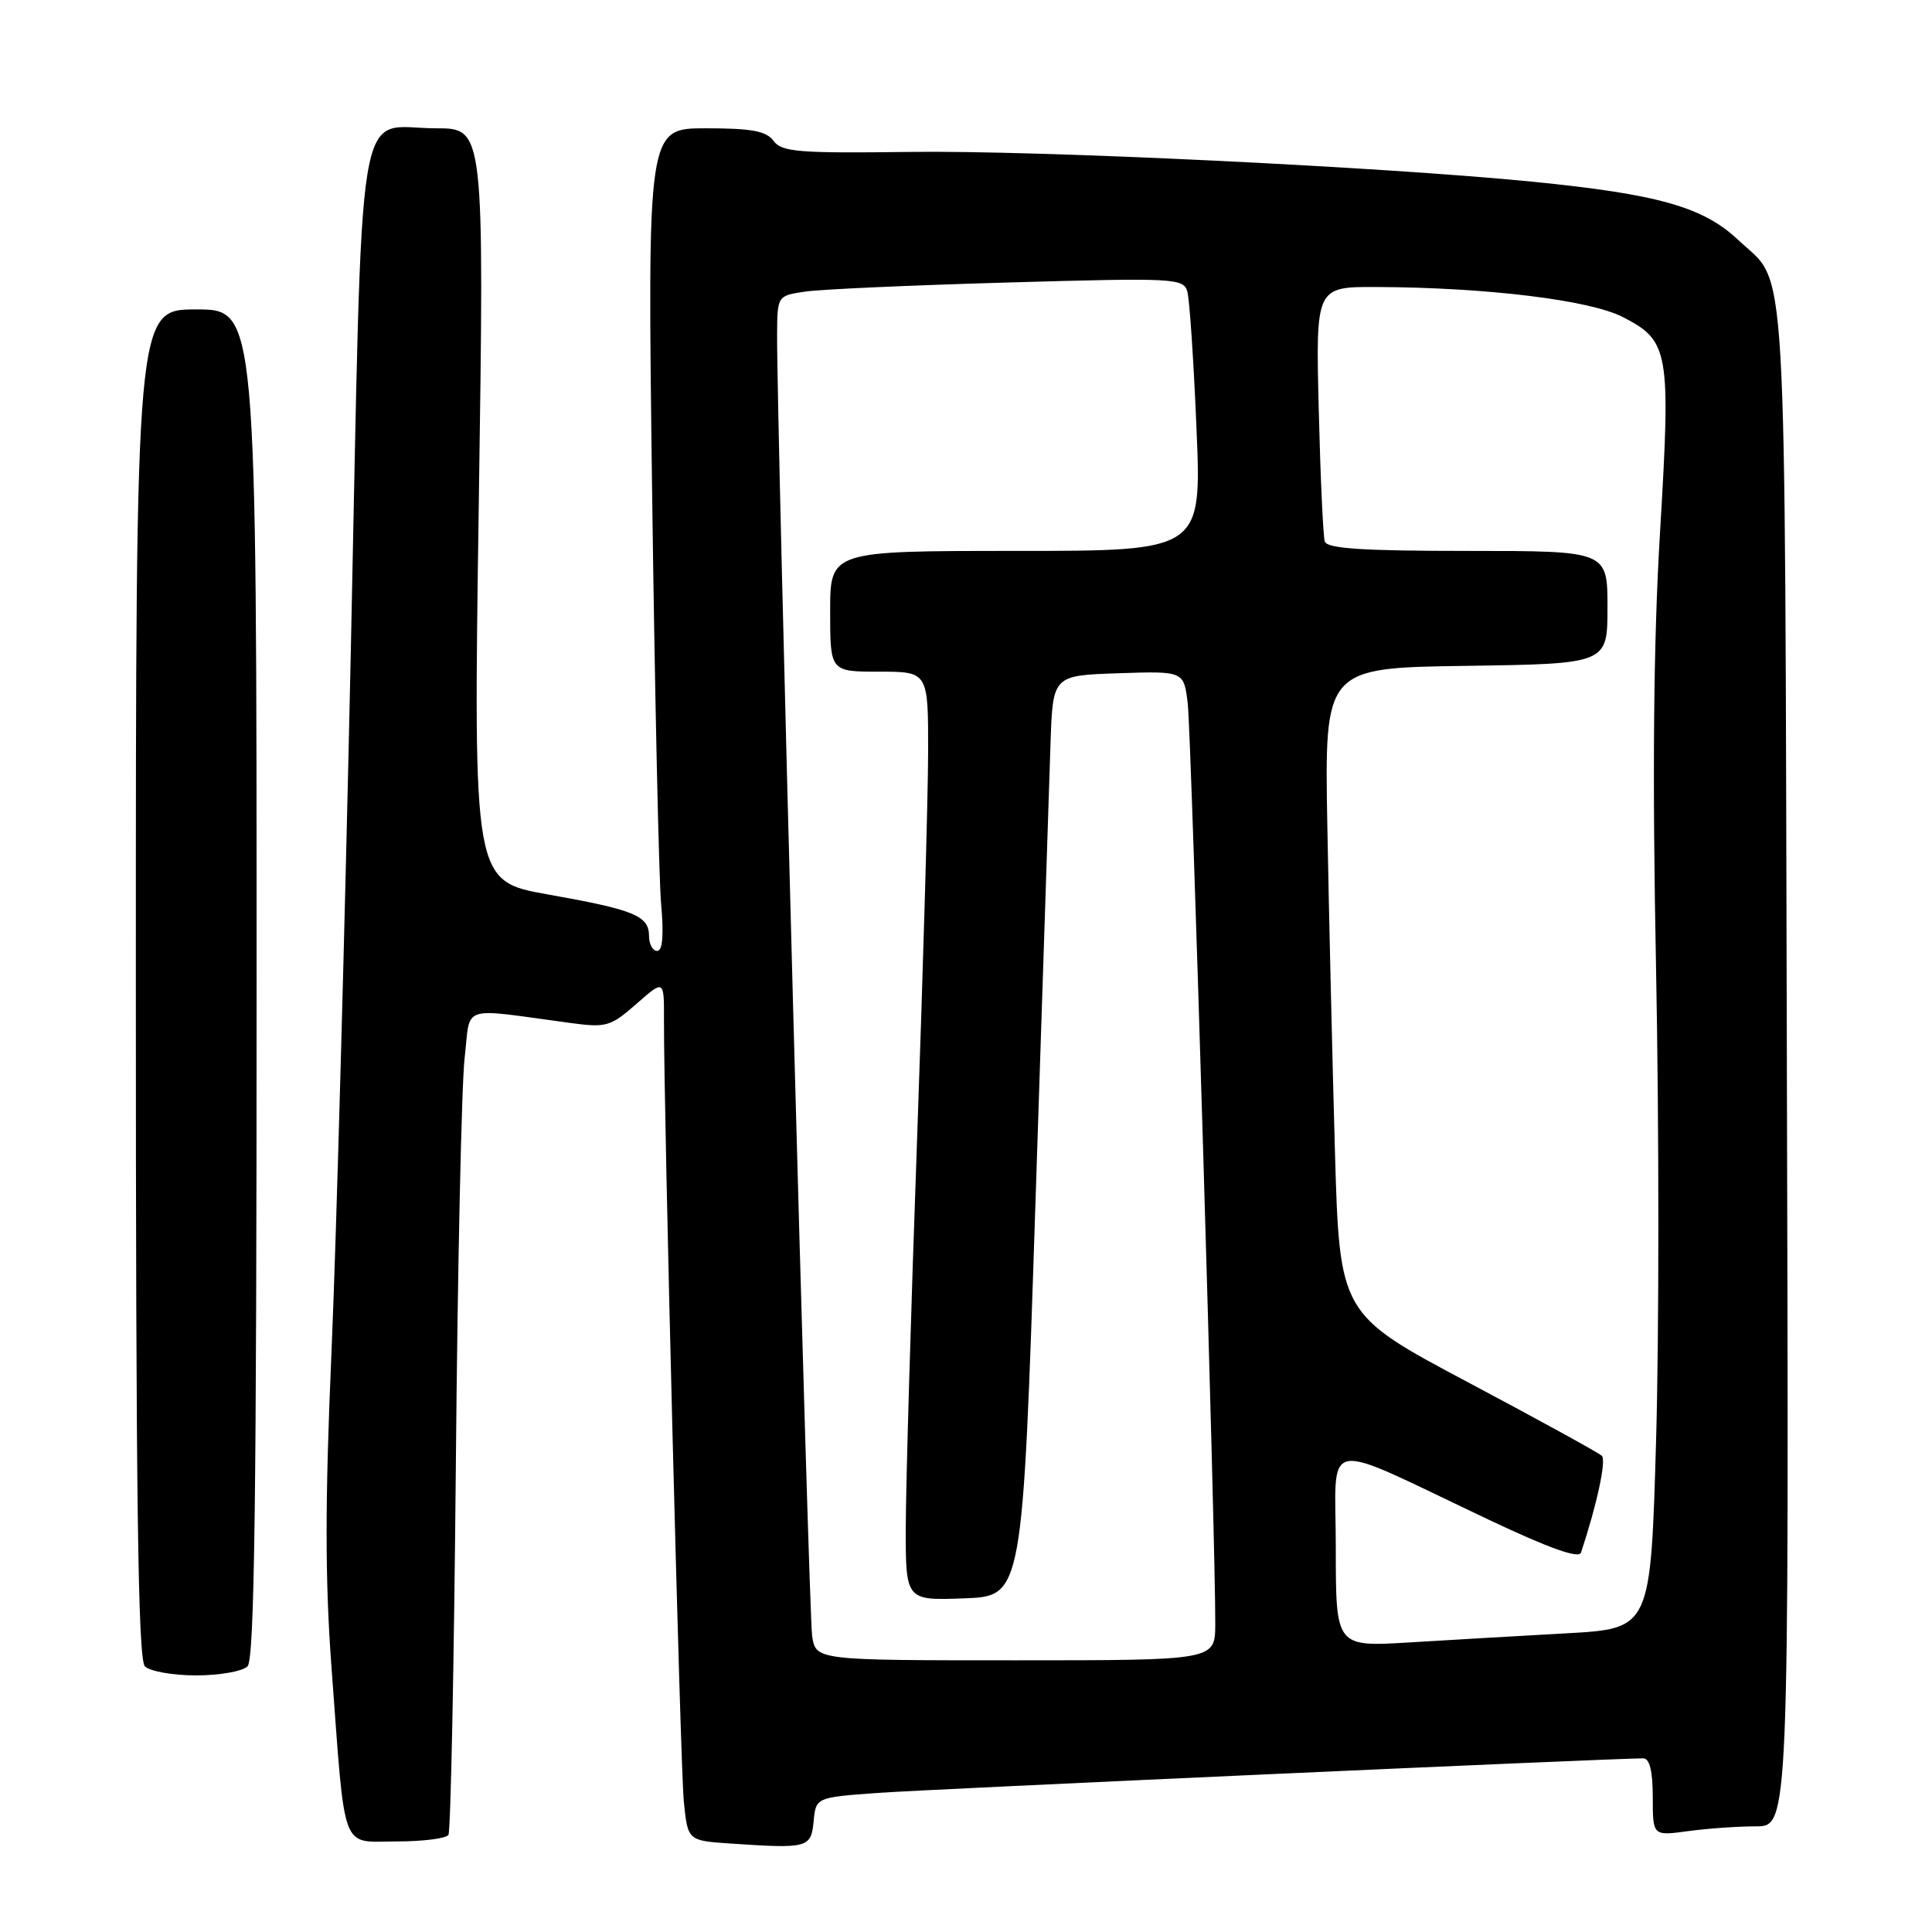 <?xml version="1.0" encoding="UTF-8" standalone="no"?>
<!DOCTYPE svg PUBLIC "-//W3C//DTD SVG 1.1//EN" "http://www.w3.org/Graphics/SVG/1.1/DTD/svg11.dtd" >
<svg xmlns="http://www.w3.org/2000/svg" xmlns:xlink="http://www.w3.org/1999/xlink" version="1.1" viewBox="0 0 256 256">
 <g >
 <path fill="currentColor"
d=" M 107.81 241.34 C 108.11 238.17 108.11 238.17 116.31 237.57 C 123.19 237.08 213.94 232.98 217.75 232.99 C 218.59 233.00 219.00 234.70 219.00 238.14 C 219.00 243.27 219.00 243.27 223.64 242.64 C 226.19 242.29 230.25 242.00 232.66 242.00 C 237.05 242.00 237.05 242.00 236.77 141.25 C 236.47 30.21 236.93 38.05 230.34 31.81 C 225.69 27.42 219.72 25.73 203.00 24.07 C 182.91 22.09 137.39 19.90 120.61 20.13 C 105.82 20.32 103.58 20.14 102.50 18.67 C 101.54 17.36 99.62 17.00 93.53 17.00 C 85.78 17.00 85.78 17.00 86.41 65.25 C 86.76 91.79 87.30 116.31 87.60 119.75 C 87.97 123.90 87.80 126.00 87.08 126.00 C 86.49 126.00 86.00 125.12 86.00 124.04 C 86.00 121.34 84.06 120.55 72.61 118.52 C 62.71 116.76 62.71 116.76 63.44 66.88 C 64.17 17.00 64.17 17.00 57.78 17.00 C 46.98 17.00 48.10 10.13 46.49 86.02 C 45.71 122.59 44.56 164.43 43.93 179.00 C 43.06 198.99 43.06 209.31 43.93 221.00 C 45.79 245.94 45.06 244.00 52.53 244.00 C 56.02 244.00 59.13 243.61 59.42 243.13 C 59.72 242.65 60.16 220.71 60.40 194.38 C 60.63 168.04 61.16 143.64 61.57 140.14 C 62.40 133.00 60.72 133.55 75.58 135.55 C 80.33 136.19 80.90 136.03 84.33 133.02 C 88.00 129.79 88.00 129.79 87.98 135.15 C 87.95 147.68 90.14 233.95 90.61 238.70 C 91.13 243.90 91.13 243.90 96.82 244.28 C 107.07 244.97 107.46 244.86 107.81 241.34 Z  M 32.80 220.80 C 33.72 219.88 34.00 198.42 34.00 130.30 C 34.00 41.00 34.00 41.00 26.00 41.00 C 18.00 41.00 18.00 41.00 18.00 130.30 C 18.00 198.42 18.28 219.88 19.20 220.80 C 19.86 221.46 22.92 222.00 26.00 222.00 C 29.08 222.00 32.14 221.46 32.80 220.80 Z  M 107.61 216.75 C 107.16 213.71 102.90 55.57 102.97 44.34 C 103.00 39.18 103.00 39.18 106.75 38.63 C 108.81 38.33 120.92 37.79 133.65 37.43 C 155.68 36.80 156.82 36.86 157.33 38.64 C 157.62 39.66 158.17 47.81 158.54 56.75 C 159.23 73.00 159.23 73.00 134.61 73.00 C 110.00 73.00 110.00 73.00 110.00 81.00 C 110.00 89.00 110.00 89.00 116.50 89.00 C 123.00 89.00 123.00 89.00 122.98 99.75 C 122.97 105.66 122.30 128.95 121.50 151.50 C 120.69 174.05 120.03 196.91 120.02 202.29 C 120.00 212.08 120.00 212.08 127.75 211.79 C 135.50 211.50 135.50 211.50 137.20 159.50 C 138.13 130.90 139.03 103.45 139.20 98.50 C 139.50 89.50 139.50 89.50 148.18 89.21 C 156.87 88.92 156.87 88.92 157.38 93.21 C 157.86 97.26 161.09 205.06 161.03 215.25 C 161.00 220.00 161.00 220.00 134.55 220.00 C 108.09 220.00 108.09 220.00 107.61 216.75 Z  M 177.00 205.14 C 177.00 190.18 174.58 190.63 197.29 201.38 C 205.26 205.15 209.21 206.56 209.49 205.73 C 211.61 199.34 212.87 193.48 212.25 192.90 C 211.84 192.50 203.85 188.12 194.50 183.15 C 177.50 174.12 177.50 174.12 176.88 152.31 C 176.54 140.32 176.09 121.05 175.88 109.50 C 175.50 88.50 175.50 88.50 194.25 88.23 C 213.00 87.96 213.00 87.96 213.00 80.48 C 213.00 73.00 213.00 73.00 194.47 73.00 C 180.52 73.00 175.84 72.69 175.54 71.75 C 175.32 71.06 174.96 63.19 174.74 54.25 C 174.34 38.00 174.34 38.00 182.42 38.03 C 197.00 38.09 210.58 39.75 214.99 41.99 C 221.17 45.15 221.40 46.45 219.97 70.40 C 219.09 85.02 218.93 102.51 219.44 128.61 C 219.84 149.12 219.84 177.14 219.44 190.85 C 218.72 215.80 218.72 215.80 207.61 216.42 C 201.50 216.76 192.11 217.30 186.75 217.63 C 177.00 218.22 177.00 218.22 177.00 205.14 Z "/>
</g>
</svg>